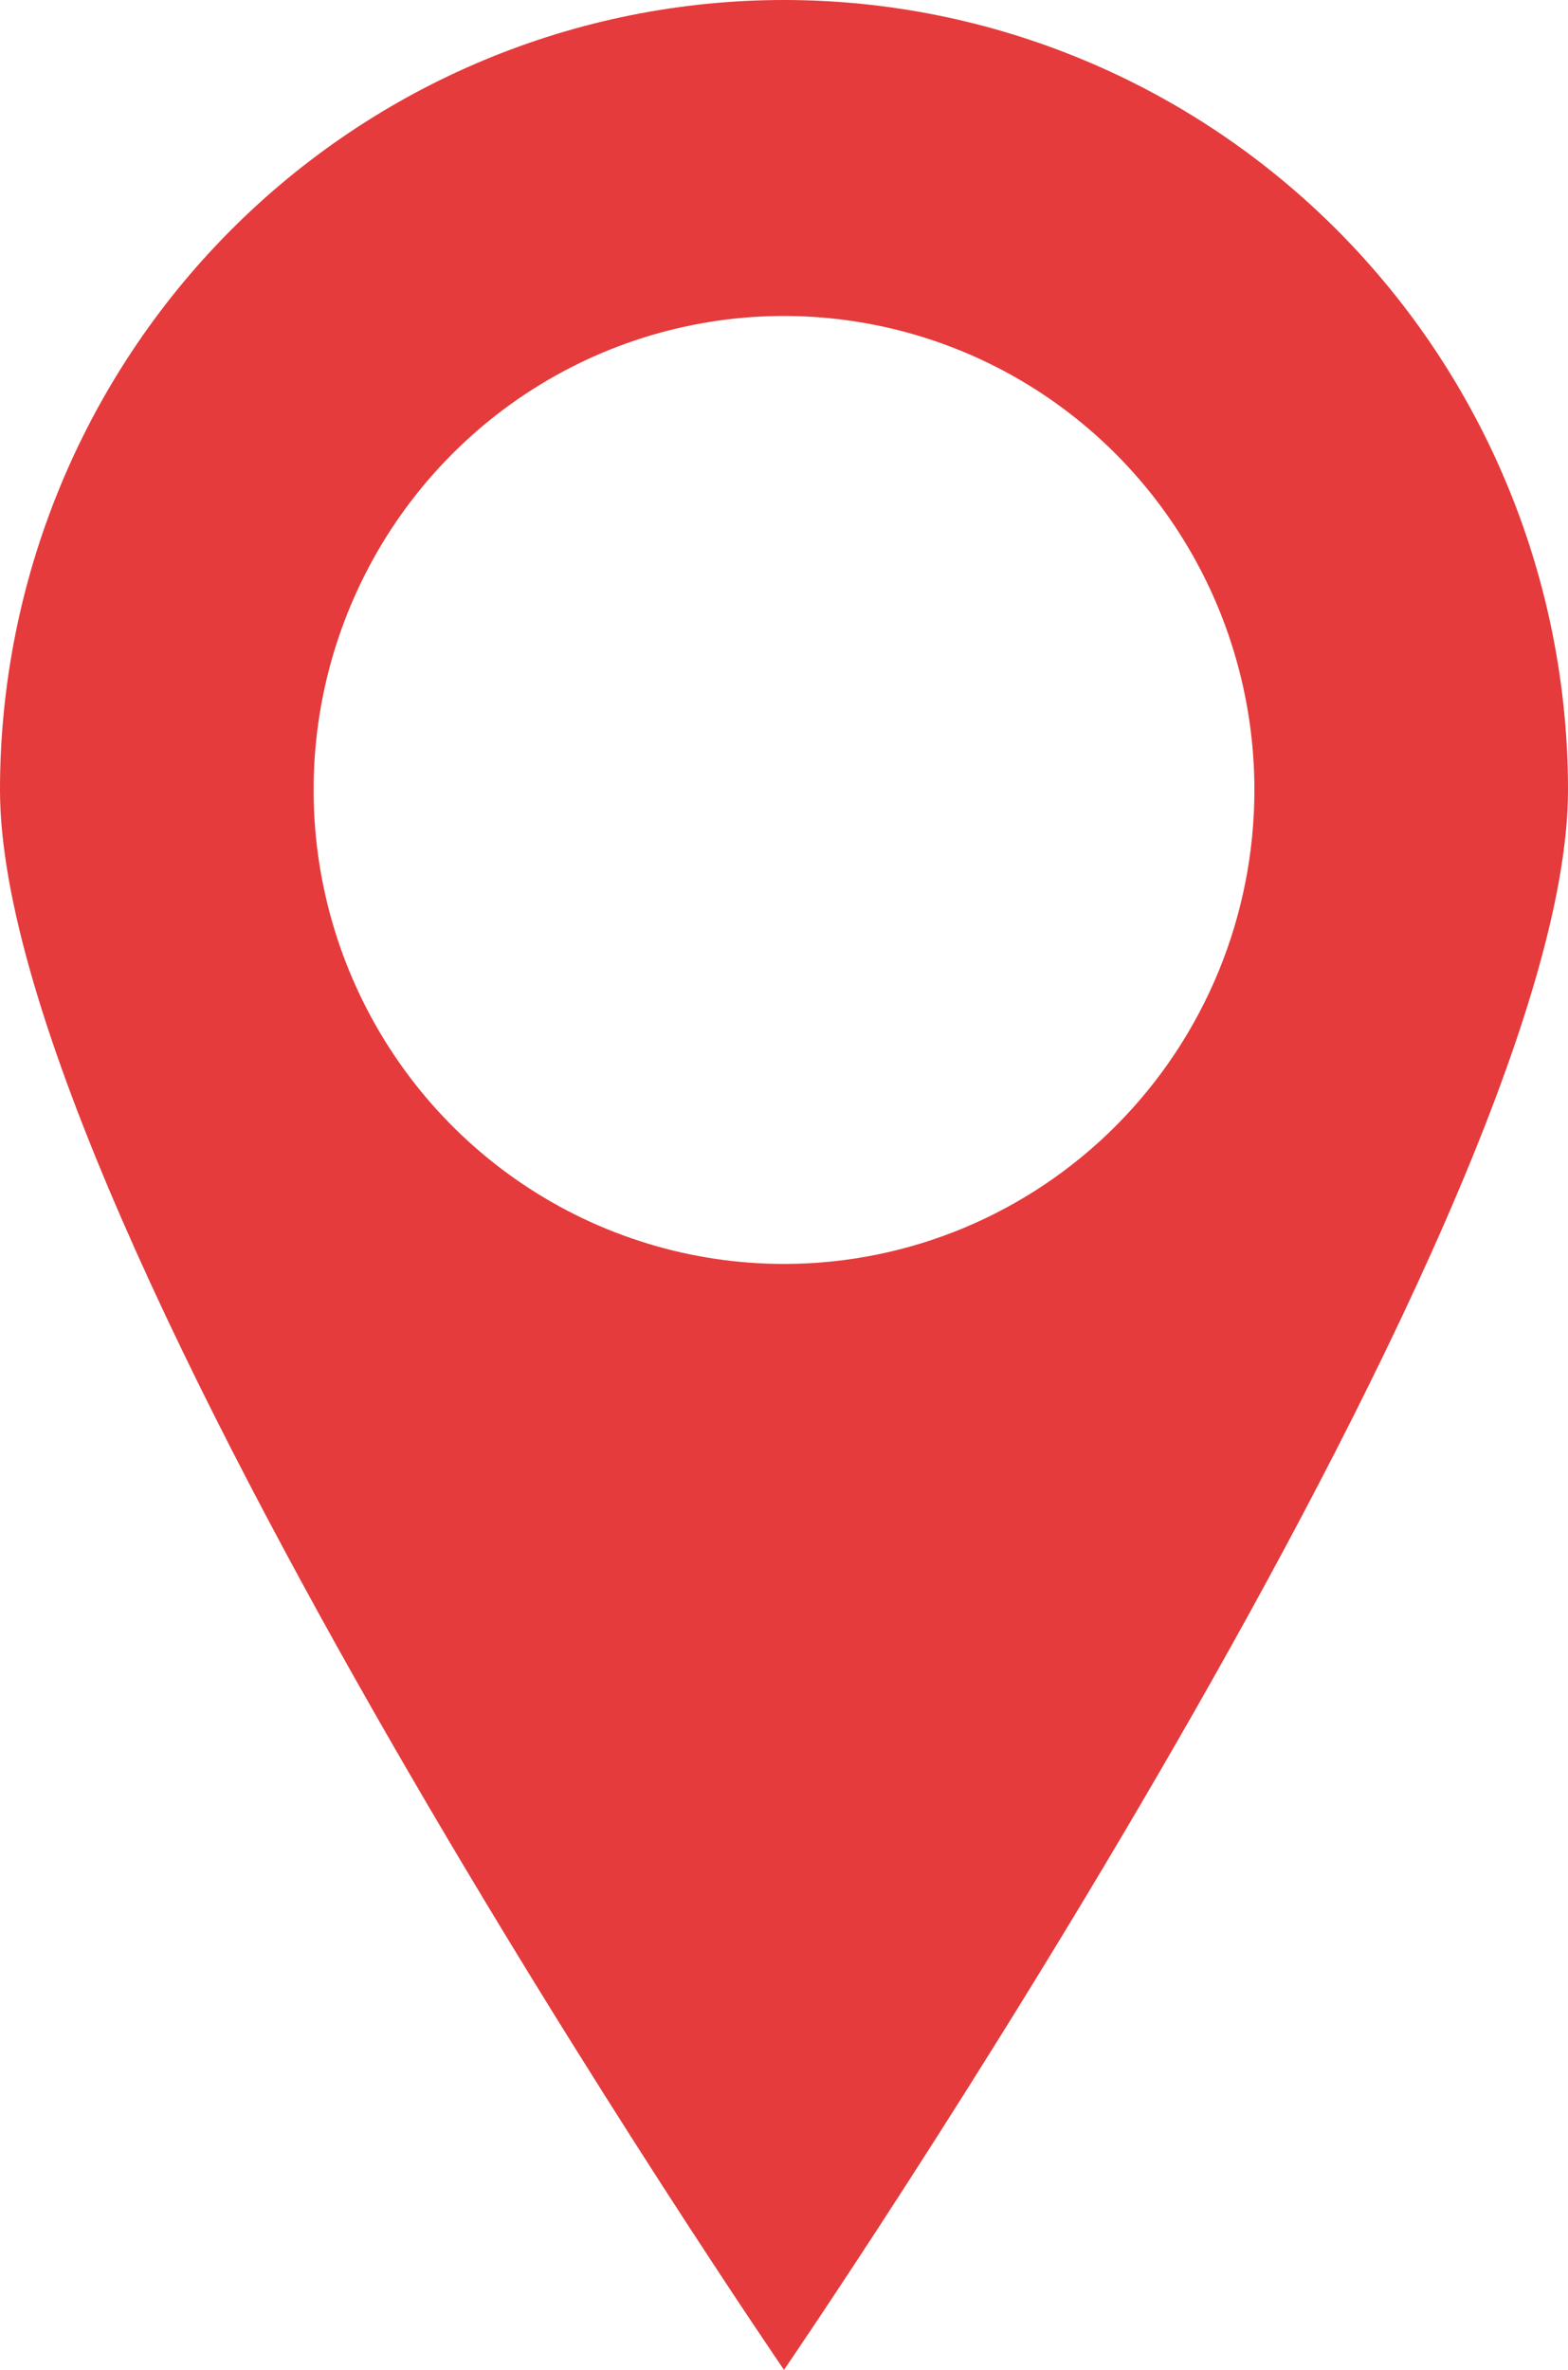 <svg width="45" height="68" viewBox="0 0 45 68" fill="none" xmlns="http://www.w3.org/2000/svg">
<path d="M22.5 0C16.533 0 10.81 2.388 6.59 6.639C2.371 10.89 0 16.655 0 22.667C0 35.184 22.5 68 22.5 68C22.5 68 45 35.184 45 22.667C45 16.655 42.63 10.89 38.41 6.639C34.19 2.388 28.467 0 22.5 0V0ZM22.5 36.267C19.83 36.267 17.22 35.469 15 33.975C12.78 32.48 11.049 30.356 10.028 27.871C9.006 25.386 8.739 22.652 9.259 20.013C9.78 17.375 11.066 14.952 12.954 13.05C14.842 11.148 17.247 9.853 19.866 9.328C22.485 8.803 25.199 9.073 27.666 10.102C30.133 11.131 32.241 12.874 33.725 15.111C35.208 17.347 36 19.977 36 22.667C36 26.274 34.578 29.733 32.046 32.283C29.514 34.834 26.08 36.267 22.5 36.267Z" fill="#E53B3C"/>
</svg>
